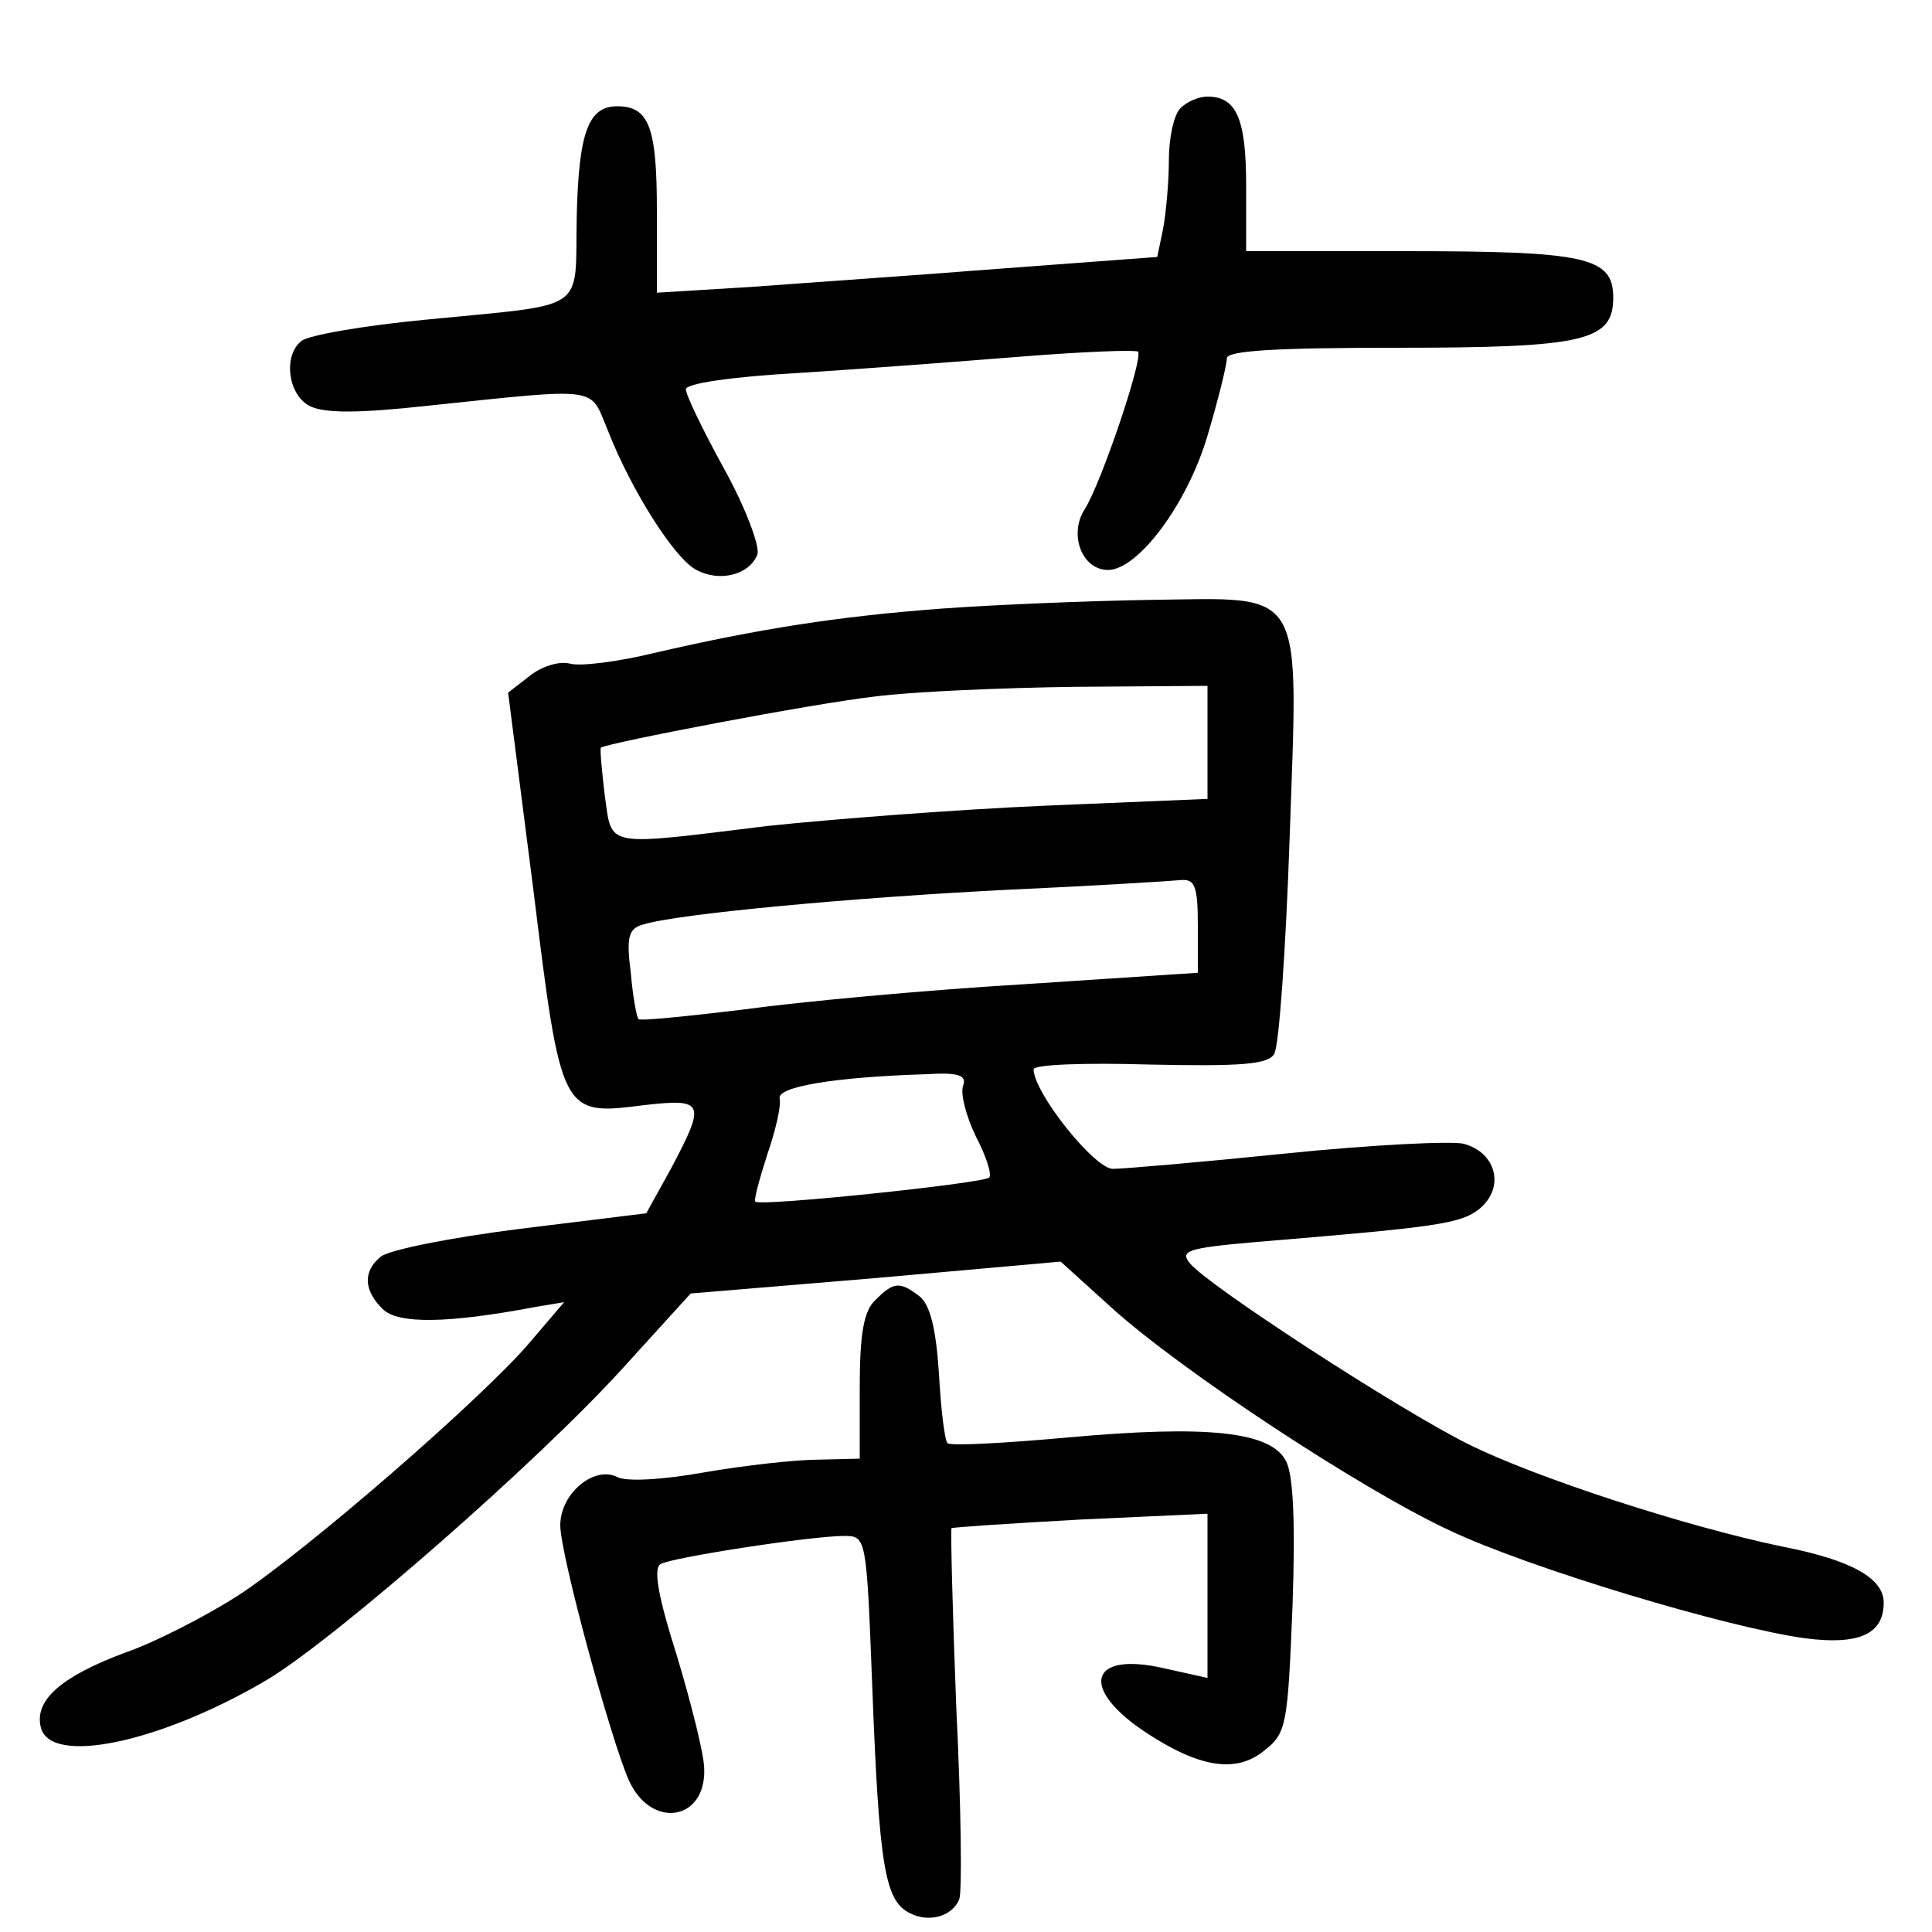 <?xml version="1.0"?>
<svg xmlns="http://www.w3.org/2000/svg" height="200pt" preserveAspectRatio="xMidYMid meet" viewBox="0 0 200 200" width="200pt">
  <g transform="matrix(.1 0 0 -.1 0 200)">
    <path d="m1222 1888c-7-7-12-31-12-54s-3-55-6-71l-6-29-161-12c-89-7-206-15-259-19l-98-6v85c0 86-8 108-41 108-30 0-40-27-42-115-2-100 14-89-157-106-63-6-121-16-128-22-19-15-14-55 8-67 15-8 50-8 123 0 181 19 167 20 186-25 25-64 70-134 92-145 24-13 55-5 63 16 3 8-12 48-34 88s-40 77-40 83 47 13 118 17c64 4 168 12 231 17s116 7 119 5c6-6-38-136-55-163-17-26-3-63 24-63 31 0 82 68 103 139 11 37 20 73 20 80 0 8 50 11 175 11 196 0 225 7 225 52 0 42-28 48-216 48h-164v68c0 69-10 92-40 92-9 0-21-5-28-12z"/>
    <path d="m975 1370c-107-8-190-21-298-46-37-9-76-14-87-11s-30-3-42-13l-22-17 26-203c29-235 29-235 115-224 62 7 64 3 28-65l-26-47-130-16c-72-9-137-22-145-29-18-15-18-34 2-54 16-16 68-15 158 2l30 5-35-41c-47-56-231-216-303-263-33-21-85-48-117-59-64-24-93-48-87-76 8-42 125-17 236 49 72 44 279 225 367 322l70 77 192 16 191 17 53-48c72-65 257-187 349-230 82-39 288-101 369-112 55-7 81 4 81 37 0 25-33 44-105 58-101 21-257 72-325 106-74 37-269 164-288 187-11 13-3 16 65 22 193 16 215 19 235 35 26 22 17 58-17 67-12 3-95-1-183-10s-169-16-180-16c-19 0-82 79-82 103 0 5 52 7 120 5 94-2 123 0 129 11 5 7 12 107 16 223 9 264 18 249-144 247-64-1-161-5-216-9zm275-139v-58l-167-7c-93-4-222-14-288-21-172-21-161-23-169 32-3 25-5 47-4 49 7 5 221 46 284 53 38 5 131 9 207 10l137 1zm-10-189v-49l-182-12c-101-6-230-18-288-26-58-7-107-12-109-10s-6 24-8 48c-5 38-2 46 13 50 35 11 218 28 379 36 88 4 168 9 178 10 14 1 17-7 17-47zm-243-166c-3-8 3-31 13-52 11-21 17-40 14-43-6-6-236-30-242-25-2 1 4 23 12 48 9 26 15 52 13 59-2 12 56 22 152 25 33 2 42-1 38-12z"/>
    <path d="m906 654c-12-11-16-36-16-90v-74l-42-1c-24 0-77-6-118-13-44-8-82-10-91-5-24 12-59-17-59-50 0-30 52-221 71-264 23-51 80-42 78 12 0 14-13 66-28 116-20 63-25 92-17 96 13 7 156 29 190 29 23 0 23-2 29-157 7-184 13-220 38-233 20-11 45-4 52 14 3 7 2 95-3 197-4 101-6 185-5 187 1 1 61 5 134 9l131 6v-85-85l-45 10c-78 18-88-21-18-67 55-36 93-42 122-18 23 18 24 27 29 149 3 86 1 137-7 151-16 30-81 37-225 24-66-6-122-9-125-6-3 2-7 35-9 72-3 46-9 71-20 80-21 16-27 15-46-4z"/>
  </g>
</svg>
